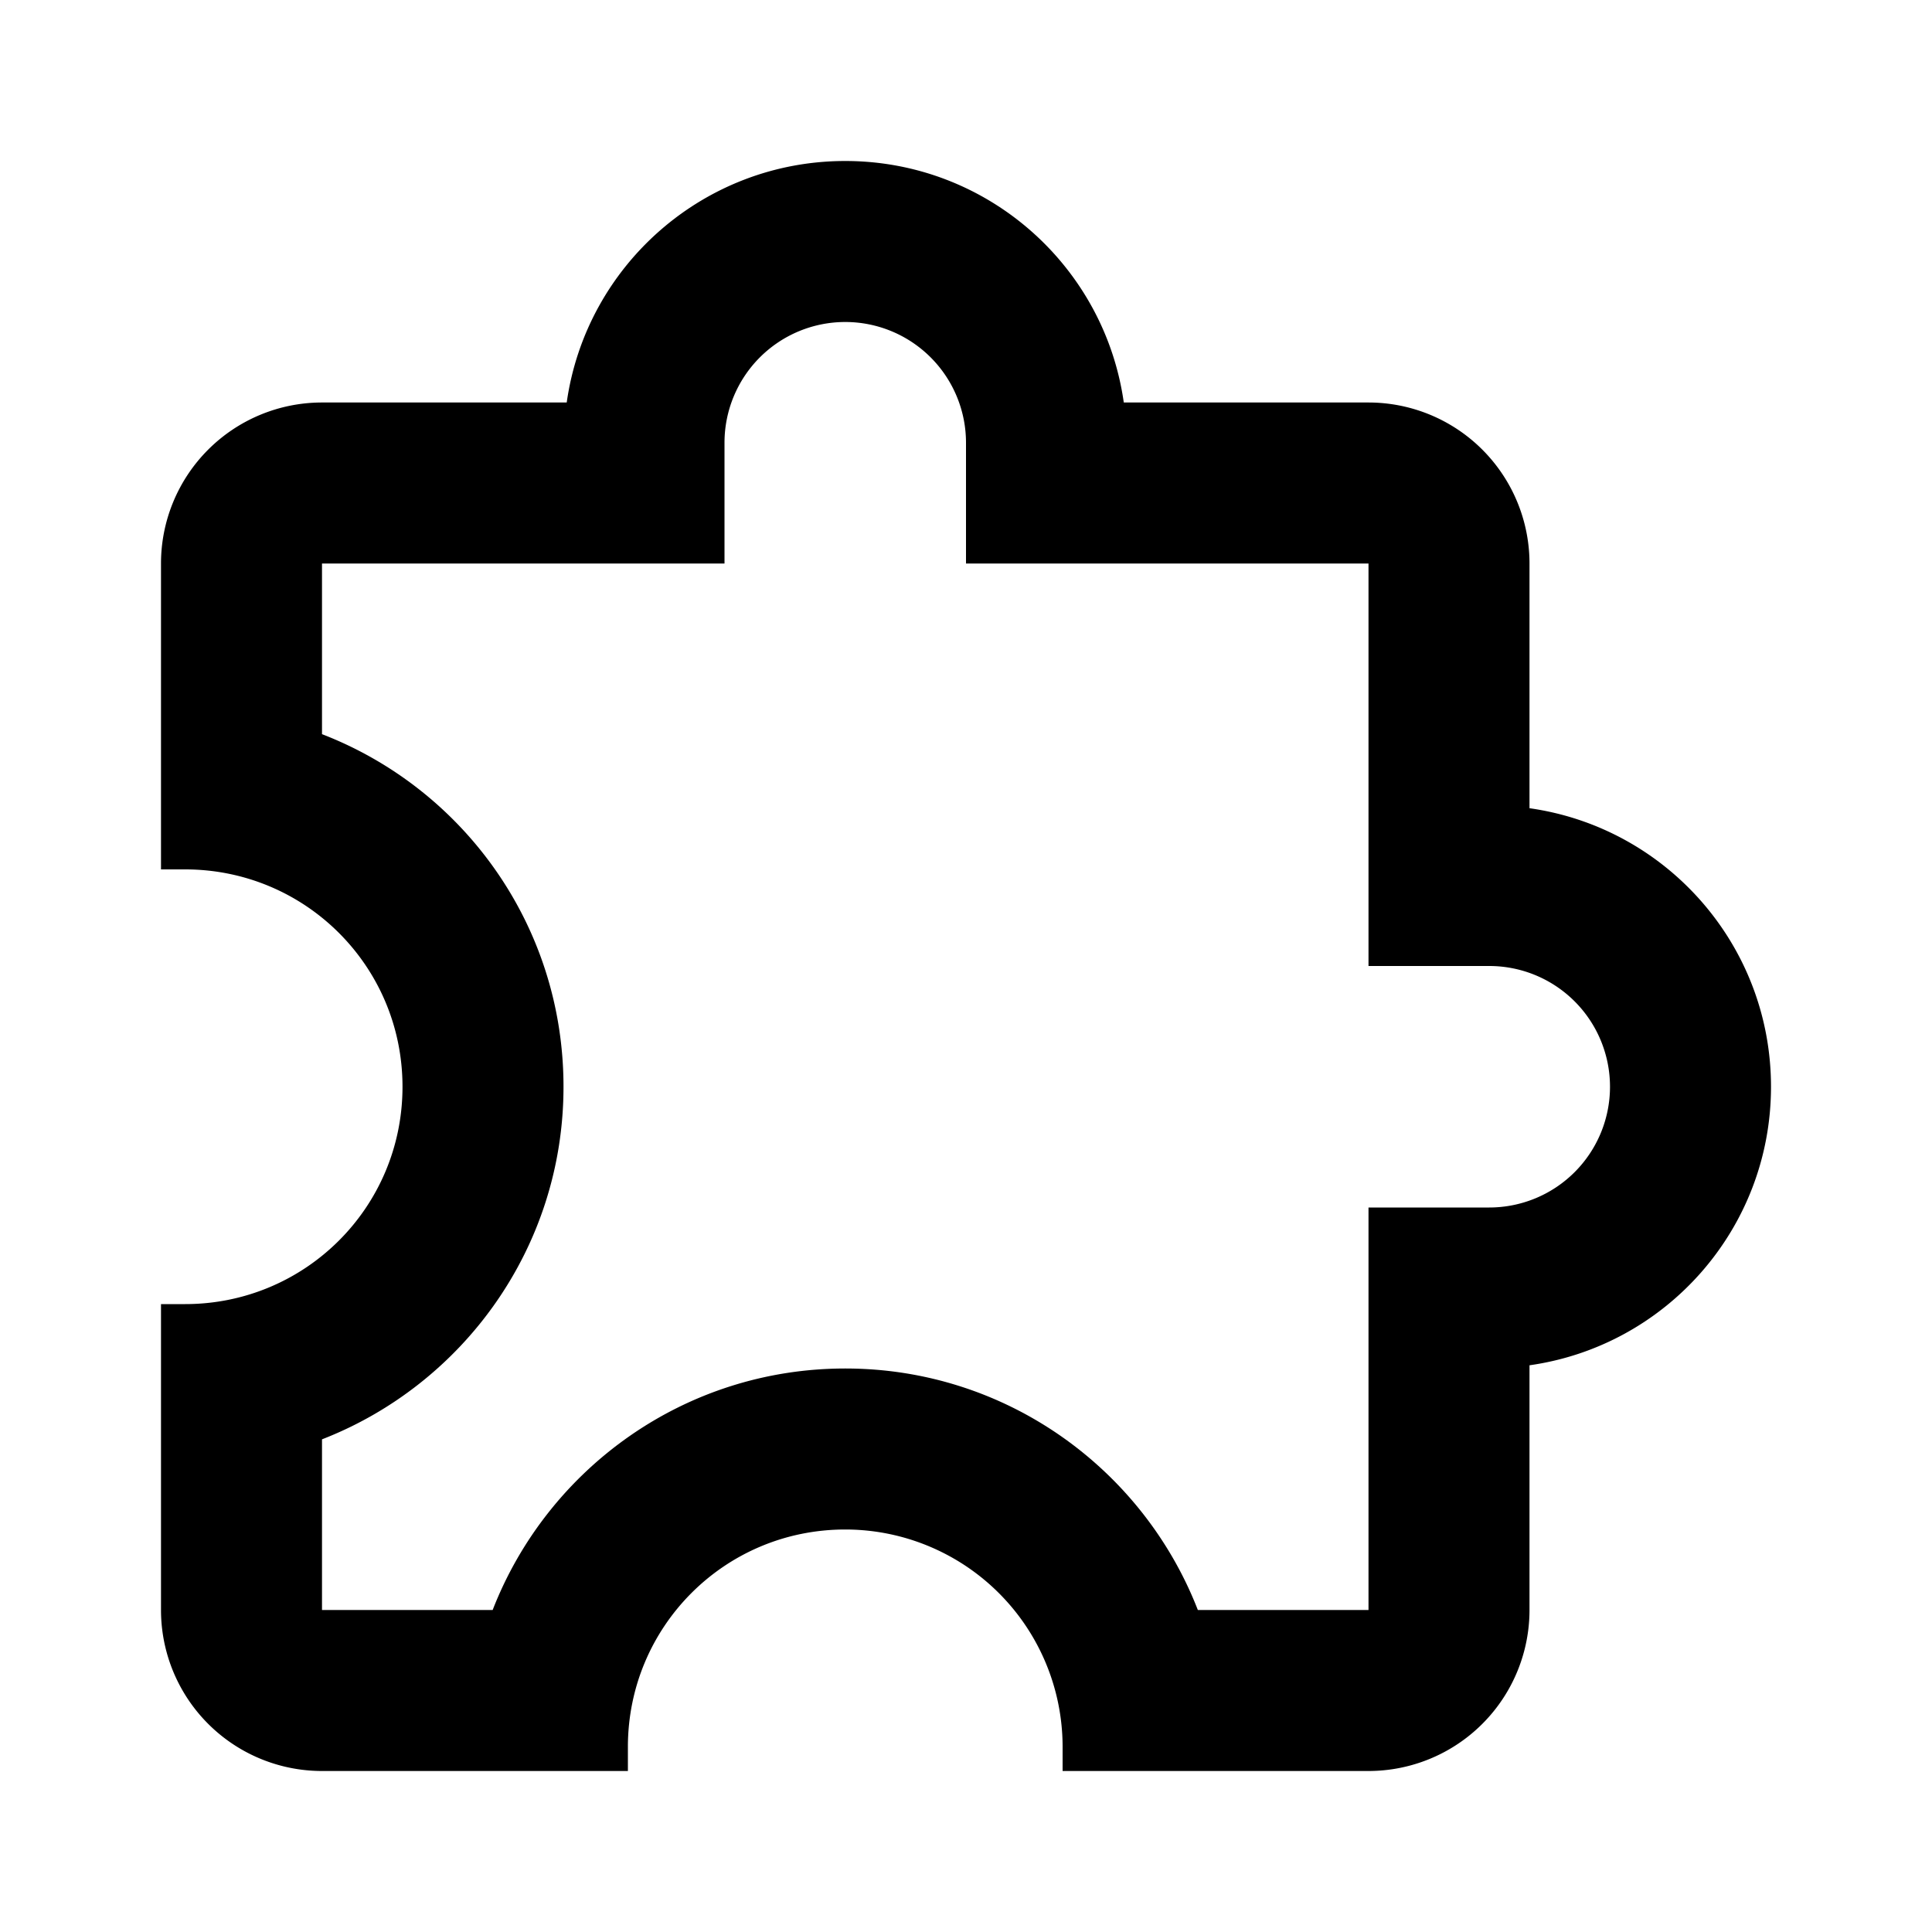 <svg xmlns="http://www.w3.org/2000/svg" viewBox="0 0 24 24"><path d="M10.5 2C8.74 2 7.28 3.3 7.04 5H4a2 2 0 0 0-2 2v3.8h.3C3.79 10.8 5 12 5 13.5s-1.21 2.7-2.7 2.7H2V20a2 2 0 0 0 2 2h3.8v-.3c0-1.49 1.2-2.7 2.7-2.7a2.7 2.7 0 0 1 2.7 2.7v.3H17a2 2 0 0 0 2-2v-3.04c1.7-.24 3-1.7 3-3.46s-1.3-3.22-3-3.46V7a2 2 0 0 0-2-2h-3.04c-.24-1.7-1.7-3-3.46-3zm0 2A1.5 1.5 0 0 1 12 5.5V7h5v5h1.5a1.5 1.5 0 0 1 1.5 1.5 1.5 1.5 0 0 1-1.5 1.5H17v5h-2.12c-.68-1.75-2.38-3-4.38-3s-3.7 1.25-4.38 3H4v-2.12c1.75-.68 3-2.38 3-4.38S5.76 9.8 4 9.12V7h5V5.5A1.5 1.5 0 0 1 10.5 4z"/></svg>